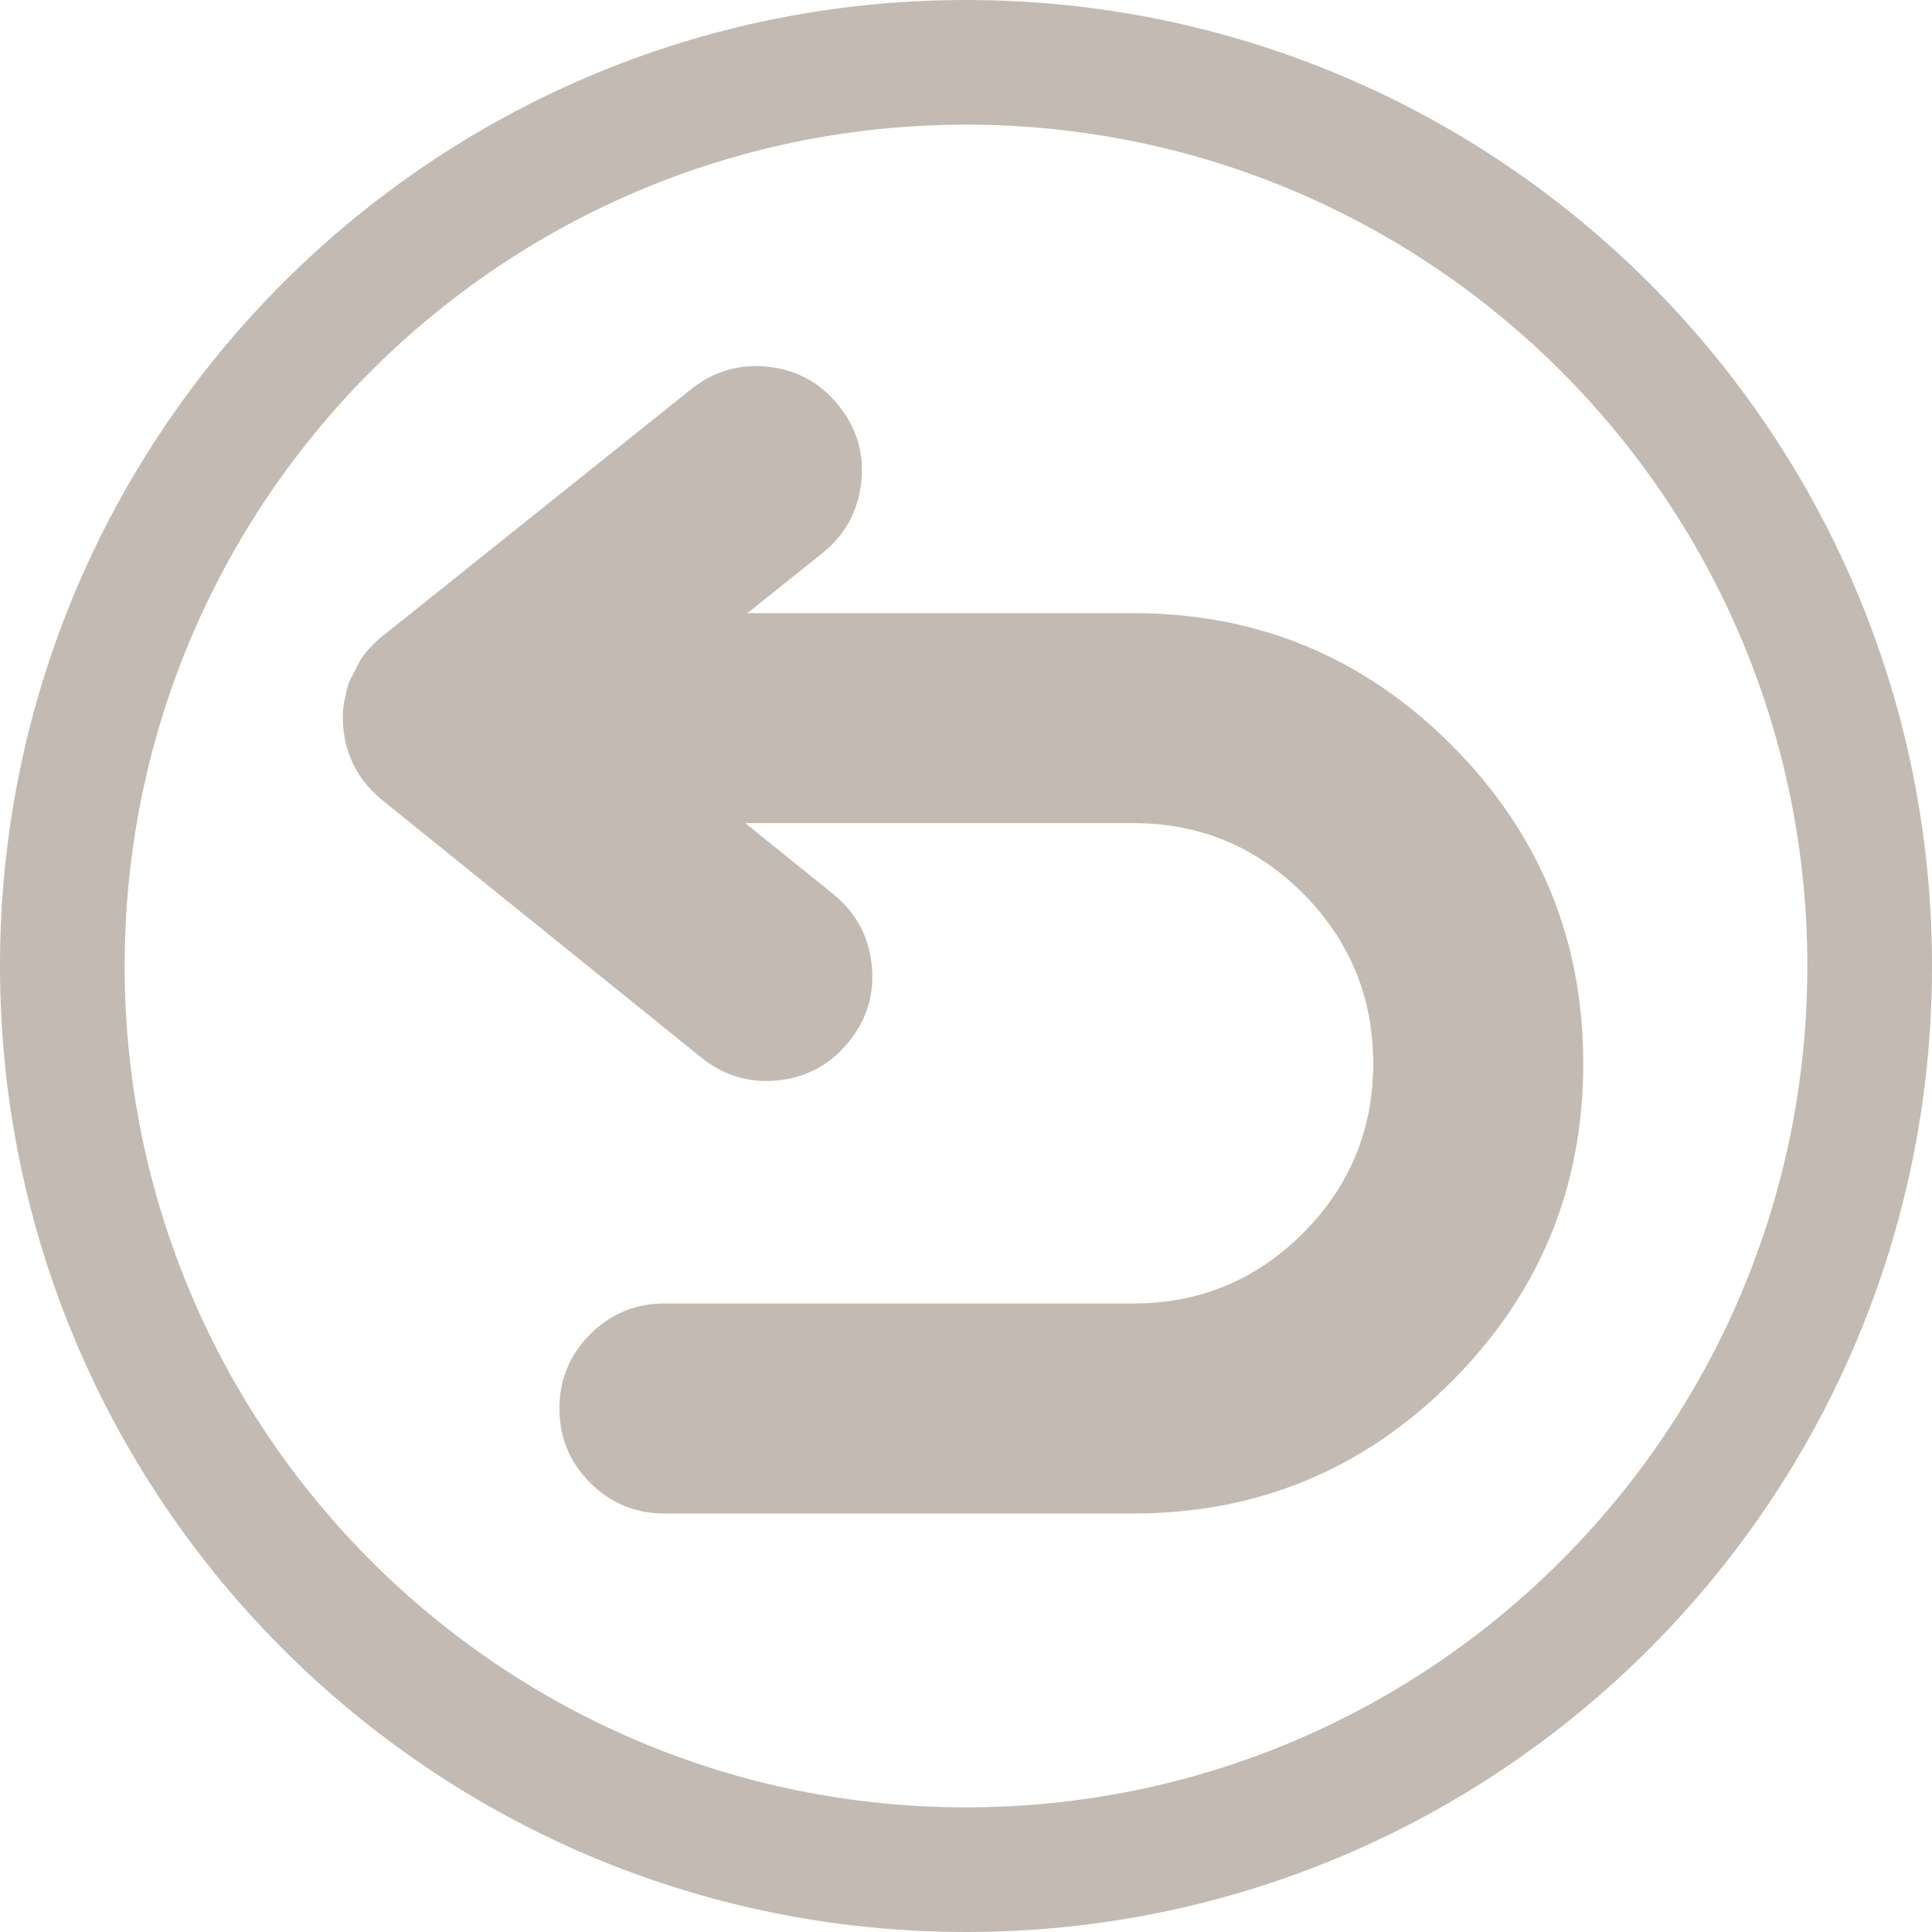 <svg width="62" height="62" viewBox="0 0 62 62" fill="none" xmlns="http://www.w3.org/2000/svg">
<path d="M35.574 12.158L35.58 12.163C38.397 14.988 39.805 18.394 39.805 22.381C39.805 26.37 38.395 29.774 35.575 32.593C32.756 35.413 29.352 36.822 25.363 36.822H10.32C9.389 36.822 8.595 36.493 7.936 35.835C7.278 35.177 6.95 34.384 6.95 33.452C6.95 32.522 7.279 31.727 7.936 31.07C8.595 30.412 9.389 30.083 10.32 30.083H25.361C27.489 30.083 29.305 29.331 30.81 27.828C32.313 26.324 33.065 24.508 33.065 22.38C33.063 20.251 32.312 18.432 30.81 16.921L30.805 16.916C29.302 15.416 27.487 14.666 25.361 14.666H12.913L15.738 16.946C16.46 17.533 16.871 18.289 16.971 19.21C17.069 20.133 16.826 20.955 16.239 21.682C15.654 22.407 14.9 22.82 13.979 22.92C13.057 23.018 12.233 22.777 11.504 22.192L1.369 14.014C1.352 13.998 1.333 13.984 1.315 13.97C1.296 13.954 1.276 13.938 1.256 13.921C1.238 13.907 1.22 13.891 1.202 13.877L1.045 13.734C0.662 13.373 0.383 12.956 0.21 12.482C0.181 12.404 0.156 12.325 0.131 12.246C0.108 12.166 0.089 12.087 0.072 12.005C0.034 11.819 0.011 11.627 0.003 11.431C-0.006 11.217 0.004 11.009 0.034 10.806L0.16 10.252C0.174 10.21 0.189 10.167 0.205 10.124L0.568 9.422C0.689 9.246 0.829 9.077 0.991 8.916C0.997 8.91 1.003 8.903 1.01 8.896L1.168 8.749C1.2 8.72 1.234 8.692 1.266 8.665C1.313 8.628 1.361 8.591 1.409 8.557L11.185 0.736C11.915 0.157 12.739 -0.08 13.661 0.024C14.582 0.127 15.333 0.543 15.915 1.271C16.497 1.998 16.737 2.822 16.633 3.743C16.53 4.664 16.115 5.417 15.389 6.003L12.983 7.928H25.363C29.351 7.928 32.755 9.338 35.574 12.158Z" transform="translate(11.003 11.748)" fill="#C3BAB3"/>
<path d="M56 29C56 43.912 43.912 56 29 56V60C46.121 60 60 46.121 60 29H56ZM29 56C14.088 56 2 43.912 2 29H-2C-2 46.121 11.879 60 29 60V56ZM2 29C2 14.088 14.088 2 29 2V-2C11.879 -2 -2 11.879 -2 29H2ZM29 2C43.912 2 56 14.088 56 29H60C60 11.879 46.121 -2 29 -2V2Z" transform="translate(2 2)" fill="#C3BAB3"/>
</svg>
